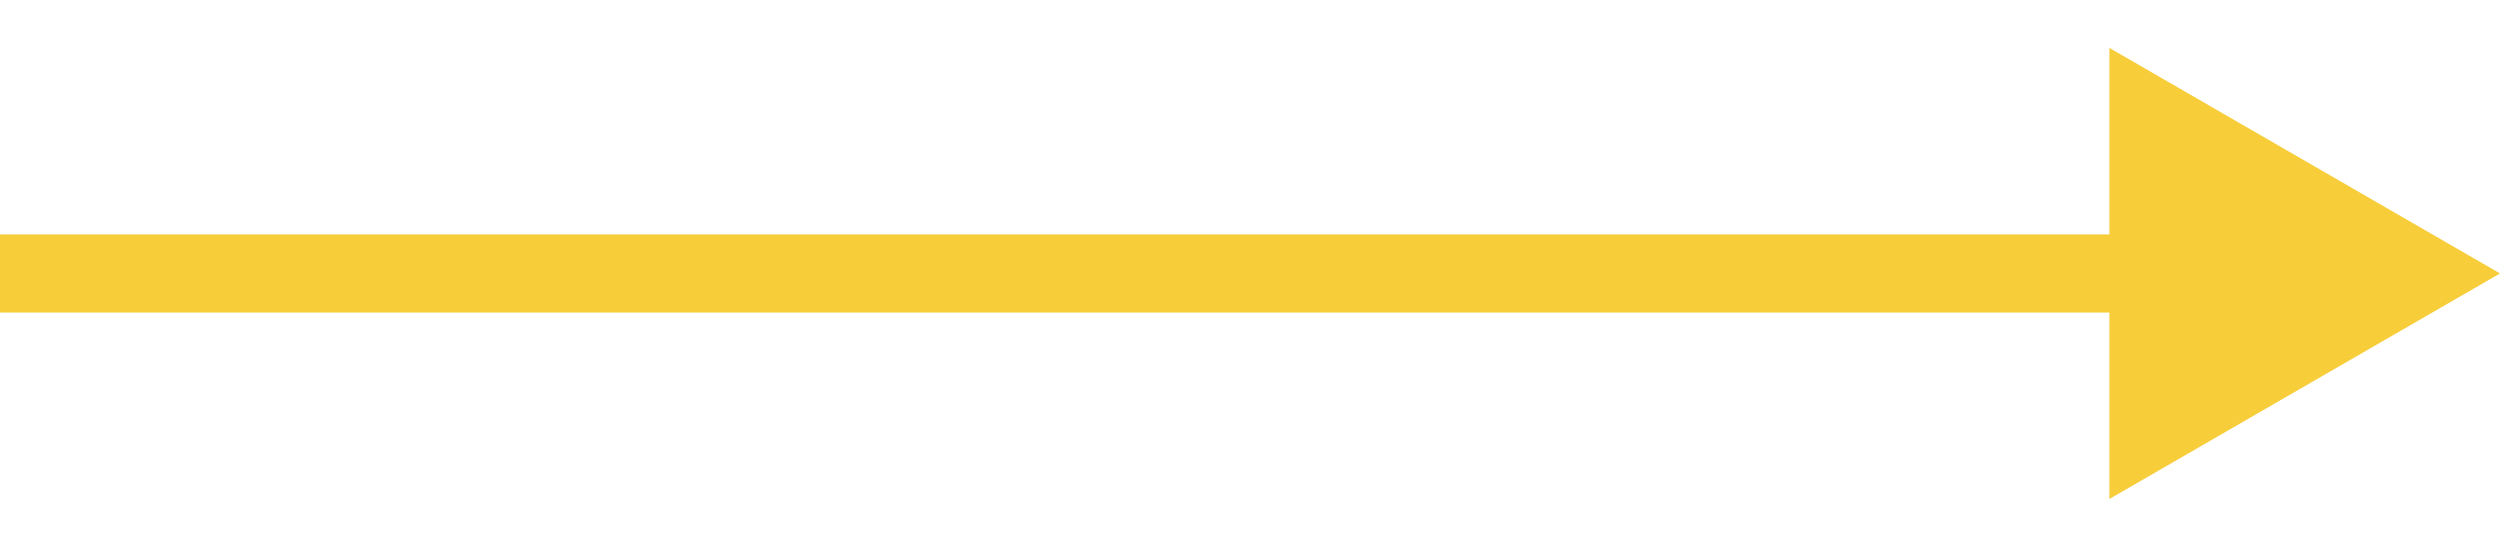 <svg width="32" height="7" viewBox="0 0 32 7" fill="none" xmlns="http://www.w3.org/2000/svg">
<g clip-path="url(#clip0_21_65)">
<path d="M32 3.5L27 0.613V6.387L32 3.5ZM0 4H27.5V3H0V4Z" fill="#F7CD3A"/>
</g>
<defs>
<clipPath id="clip0_21_65">
<rect width="32" height="6" fill="white" transform="translate(0 0.5)"/>
</clipPath>
</defs>
</svg>
